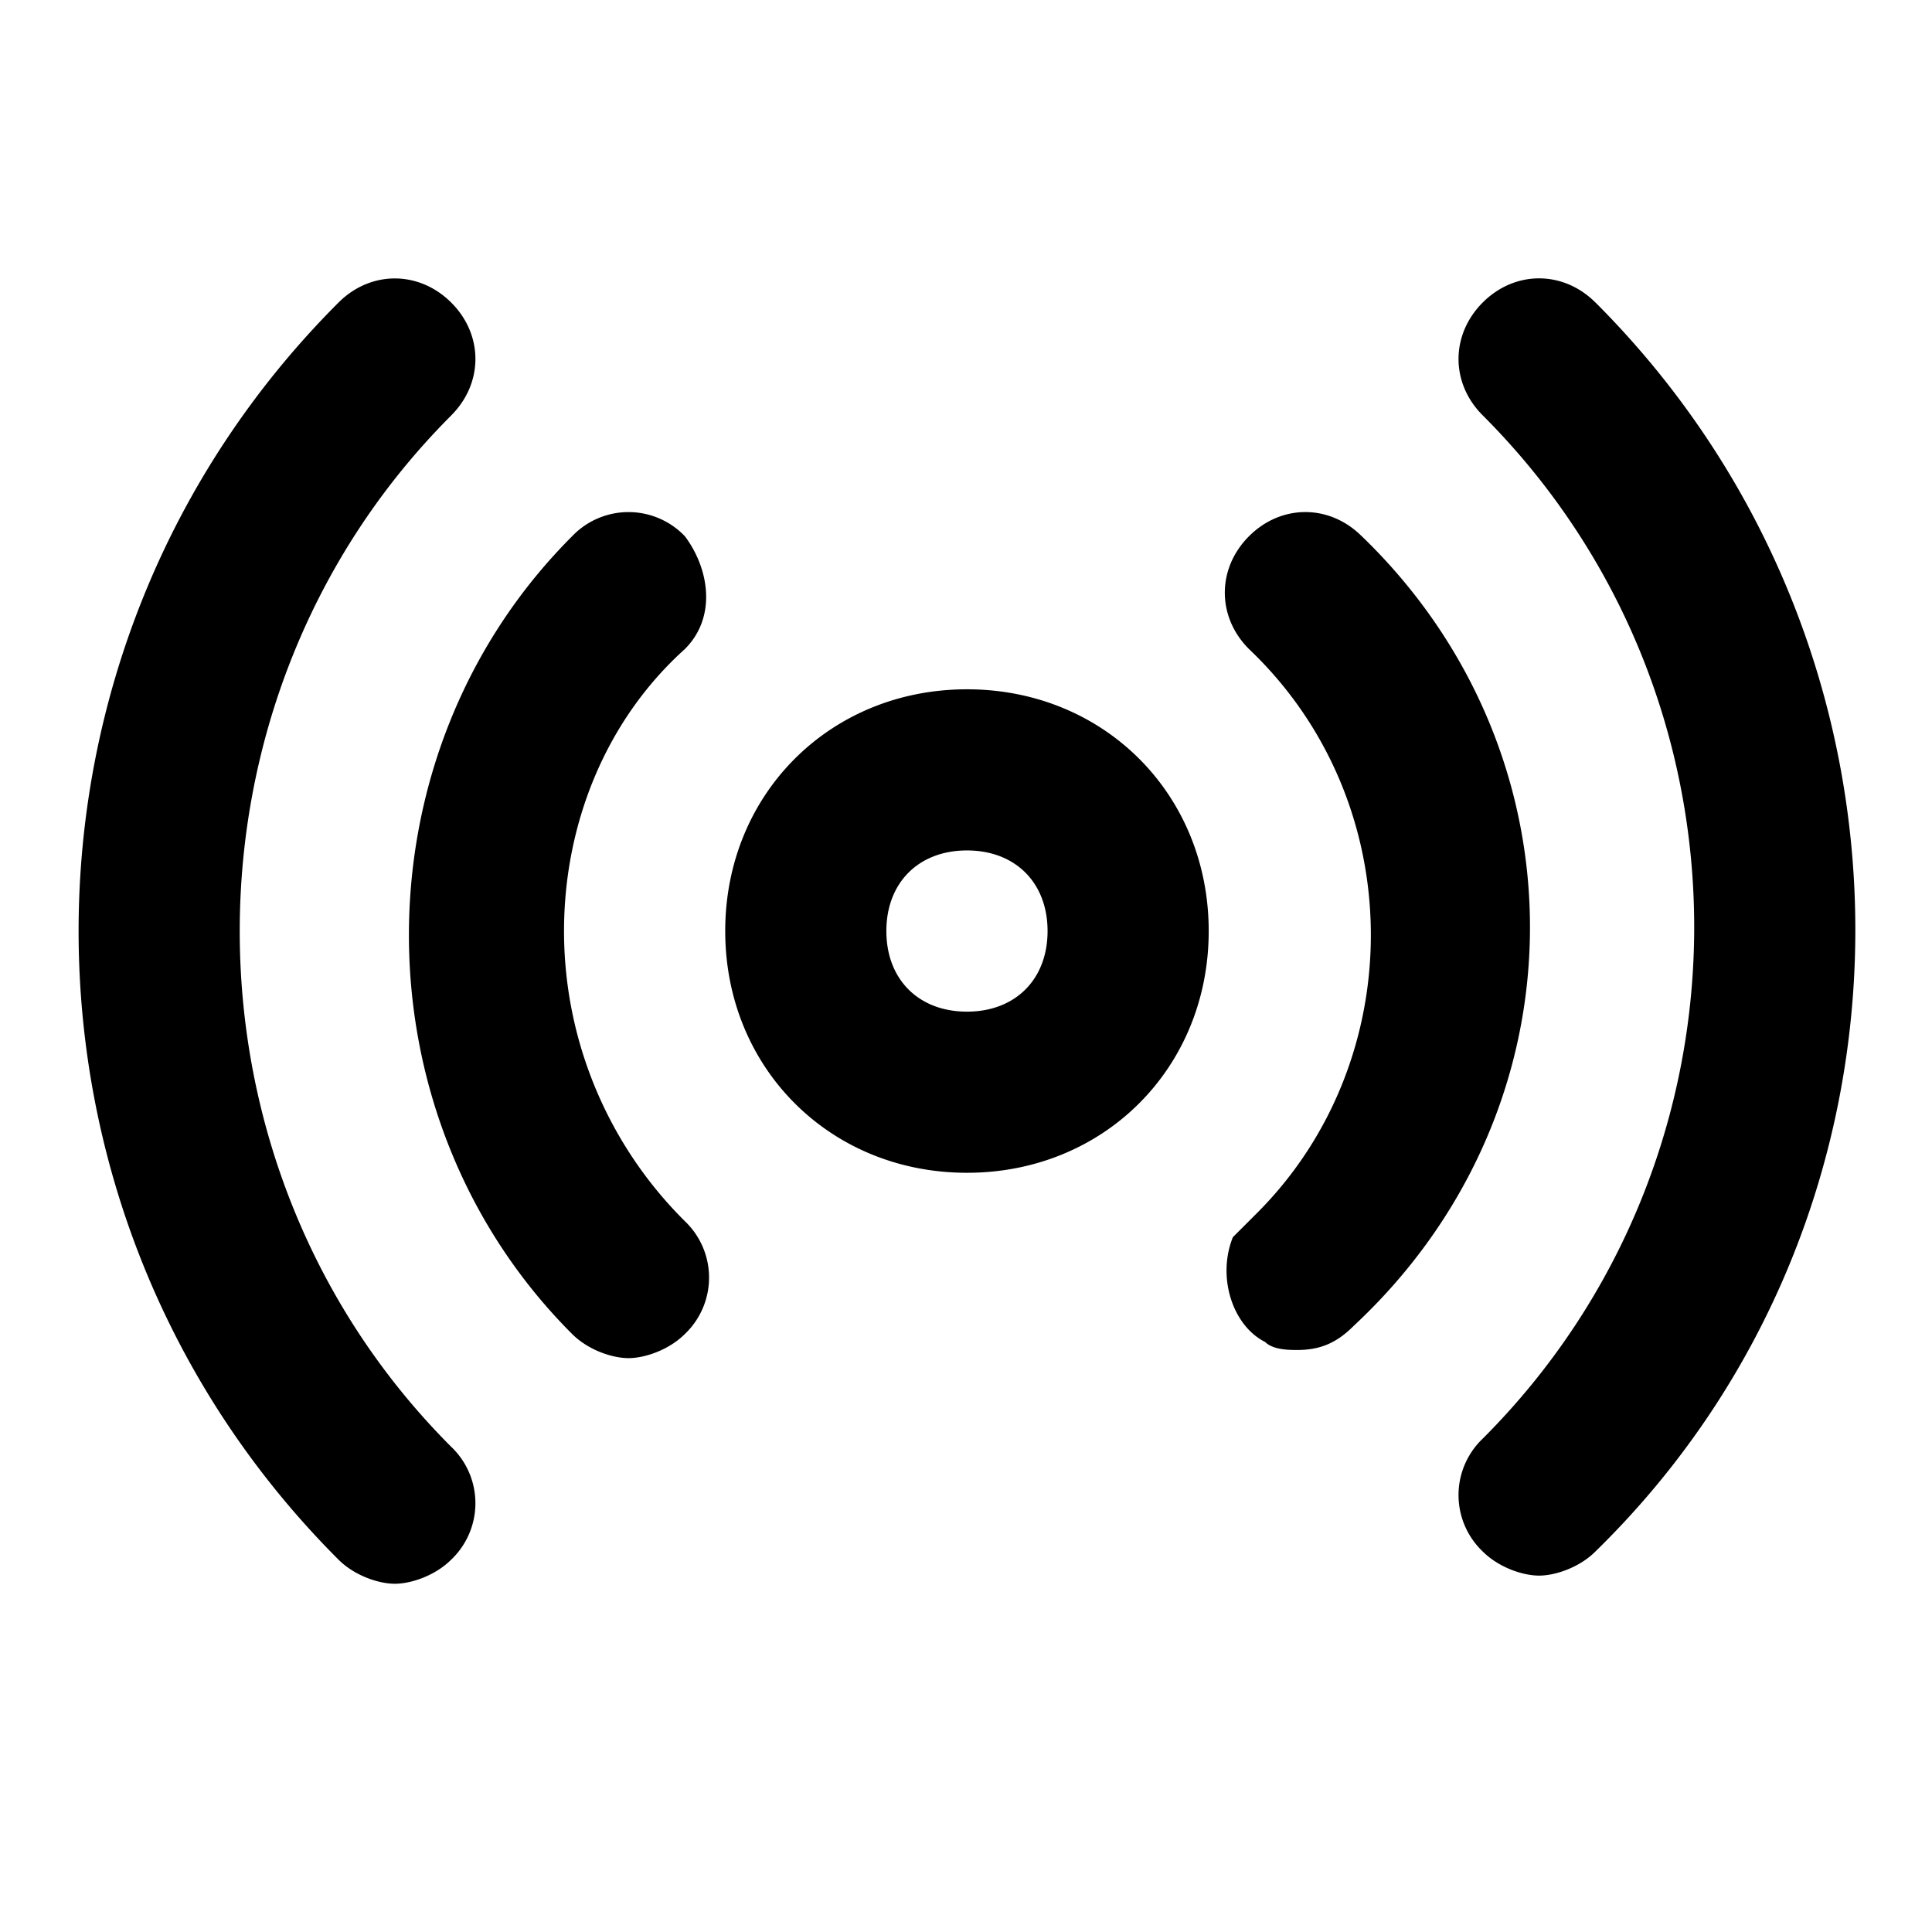 <svg xmlns="http://www.w3.org/2000/svg" width="32" height="32" viewBox="0 0 32 32"><title>radio</title><path d="M16.016 11.417c-2.269 0-4.004 1.735-4.004 4.004s1.735 4.004 4.004 4.004 4.004-1.735 4.004-4.004-1.735-4.004-4.004-4.004zm0 5.339c-.801 0-1.335-.534-1.335-1.335s.534-1.335 1.335-1.335 1.335.534 1.335 1.335-.534 1.335-1.335 1.335zm10.41-11.745c-.534-.534-1.335-.534-1.868 0s-.534 1.335 0 1.868c4.671 4.671 4.671 12.279 0 16.95a1.29 1.29 0 000 1.868c.267.267.667.4.934.4s.667-.133.934-.4c5.739-5.605 5.739-14.948 0-20.687zM7.474 6.88c.534-.534.534-1.335 0-1.868s-1.335-.534-1.868 0c-5.739 5.739-5.739 15.081 0 20.82.267.267.667.4.934.4s.667-.133.934-.4a1.29 1.29 0 000-1.868c-4.671-4.671-4.671-12.412 0-17.083zm1.868 8.541c0-1.735.667-3.47 2.002-4.671.534-.534.4-1.335 0-1.868a1.29 1.29 0 00-1.868 0c-3.604 3.604-3.604 9.609 0 13.213.267.267.667.4.934.4s.667-.133.934-.4a1.29 1.29 0 000-1.868 6.773 6.773 0 01-2.002-4.805zm13.213-6.539c-.534-.534-1.335-.534-1.868 0s-.534 1.335 0 1.868c2.669 2.536 2.669 6.807.133 9.342l-.4.4c-.267.667 0 1.468.534 1.735.133.133.4.133.534.133.4 0 .667-.133.934-.4 3.87-3.604 3.87-9.476.133-13.079z"/></svg>